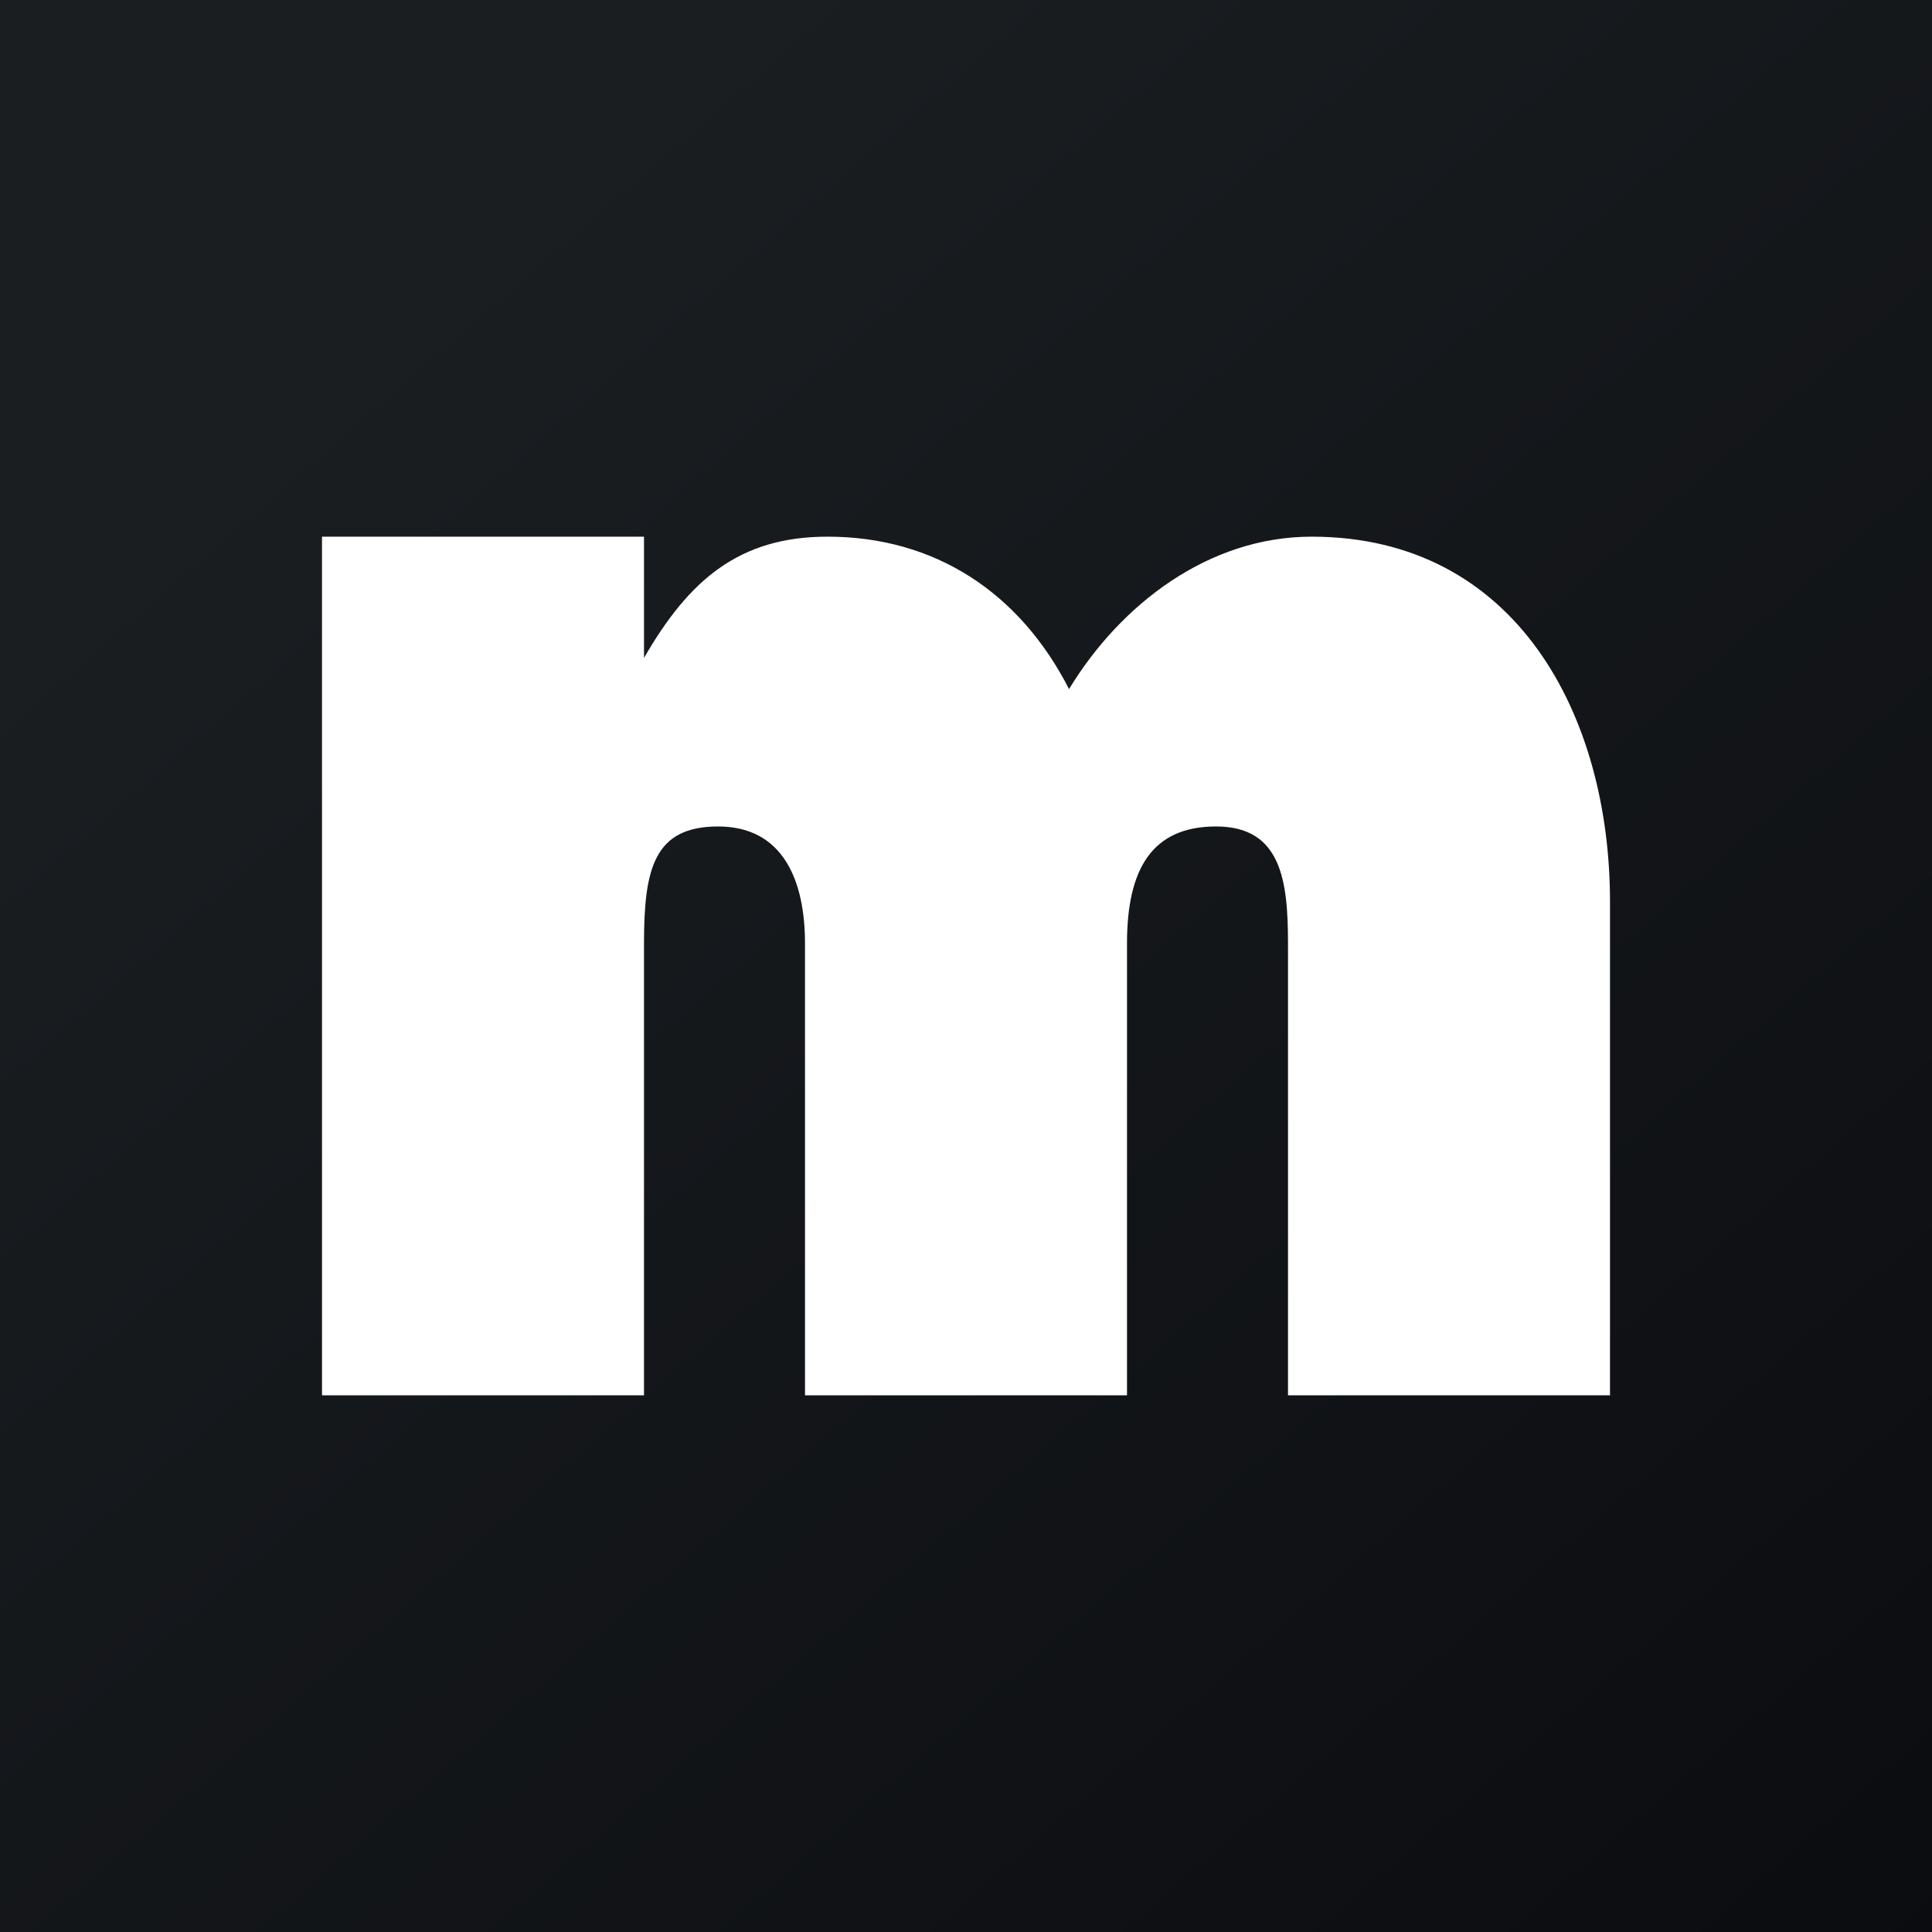 <!-- by TradingView --><svg width="18" height="18" viewBox="0 0 18 18" xmlns="http://www.w3.org/2000/svg"><rect x="0" y="0" width="18" height="18" fill="#808080" stroke="none"/><path fill="url(#a)" d="M0 0h18v18H0z"/><path d="M12.22 5C14.13 5 15 6.67 15 8.4V13h-3V8.79c0-.58-.06-1.09-.67-1.09-.6 0-.83.4-.83 1.09V13h-3V8.79c0-.58-.2-1.09-.81-1.09-.6 0-.69.4-.69 1.09V13H3V5h3v1.13C6.42 5.4 6.89 5 7.71 5c1 0 1.79.52 2.25 1.42.48-.79 1.3-1.42 2.26-1.42Z" fill="#fff"/><defs><linearGradient id="a" x1="3.35" y1="3.12" x2="21.9" y2="24.43" gradientUnits="userSpaceOnUse"><stop stop-color="#1A1E21"/><stop offset="1" stop-color="#06060A"/></linearGradient></defs></svg>